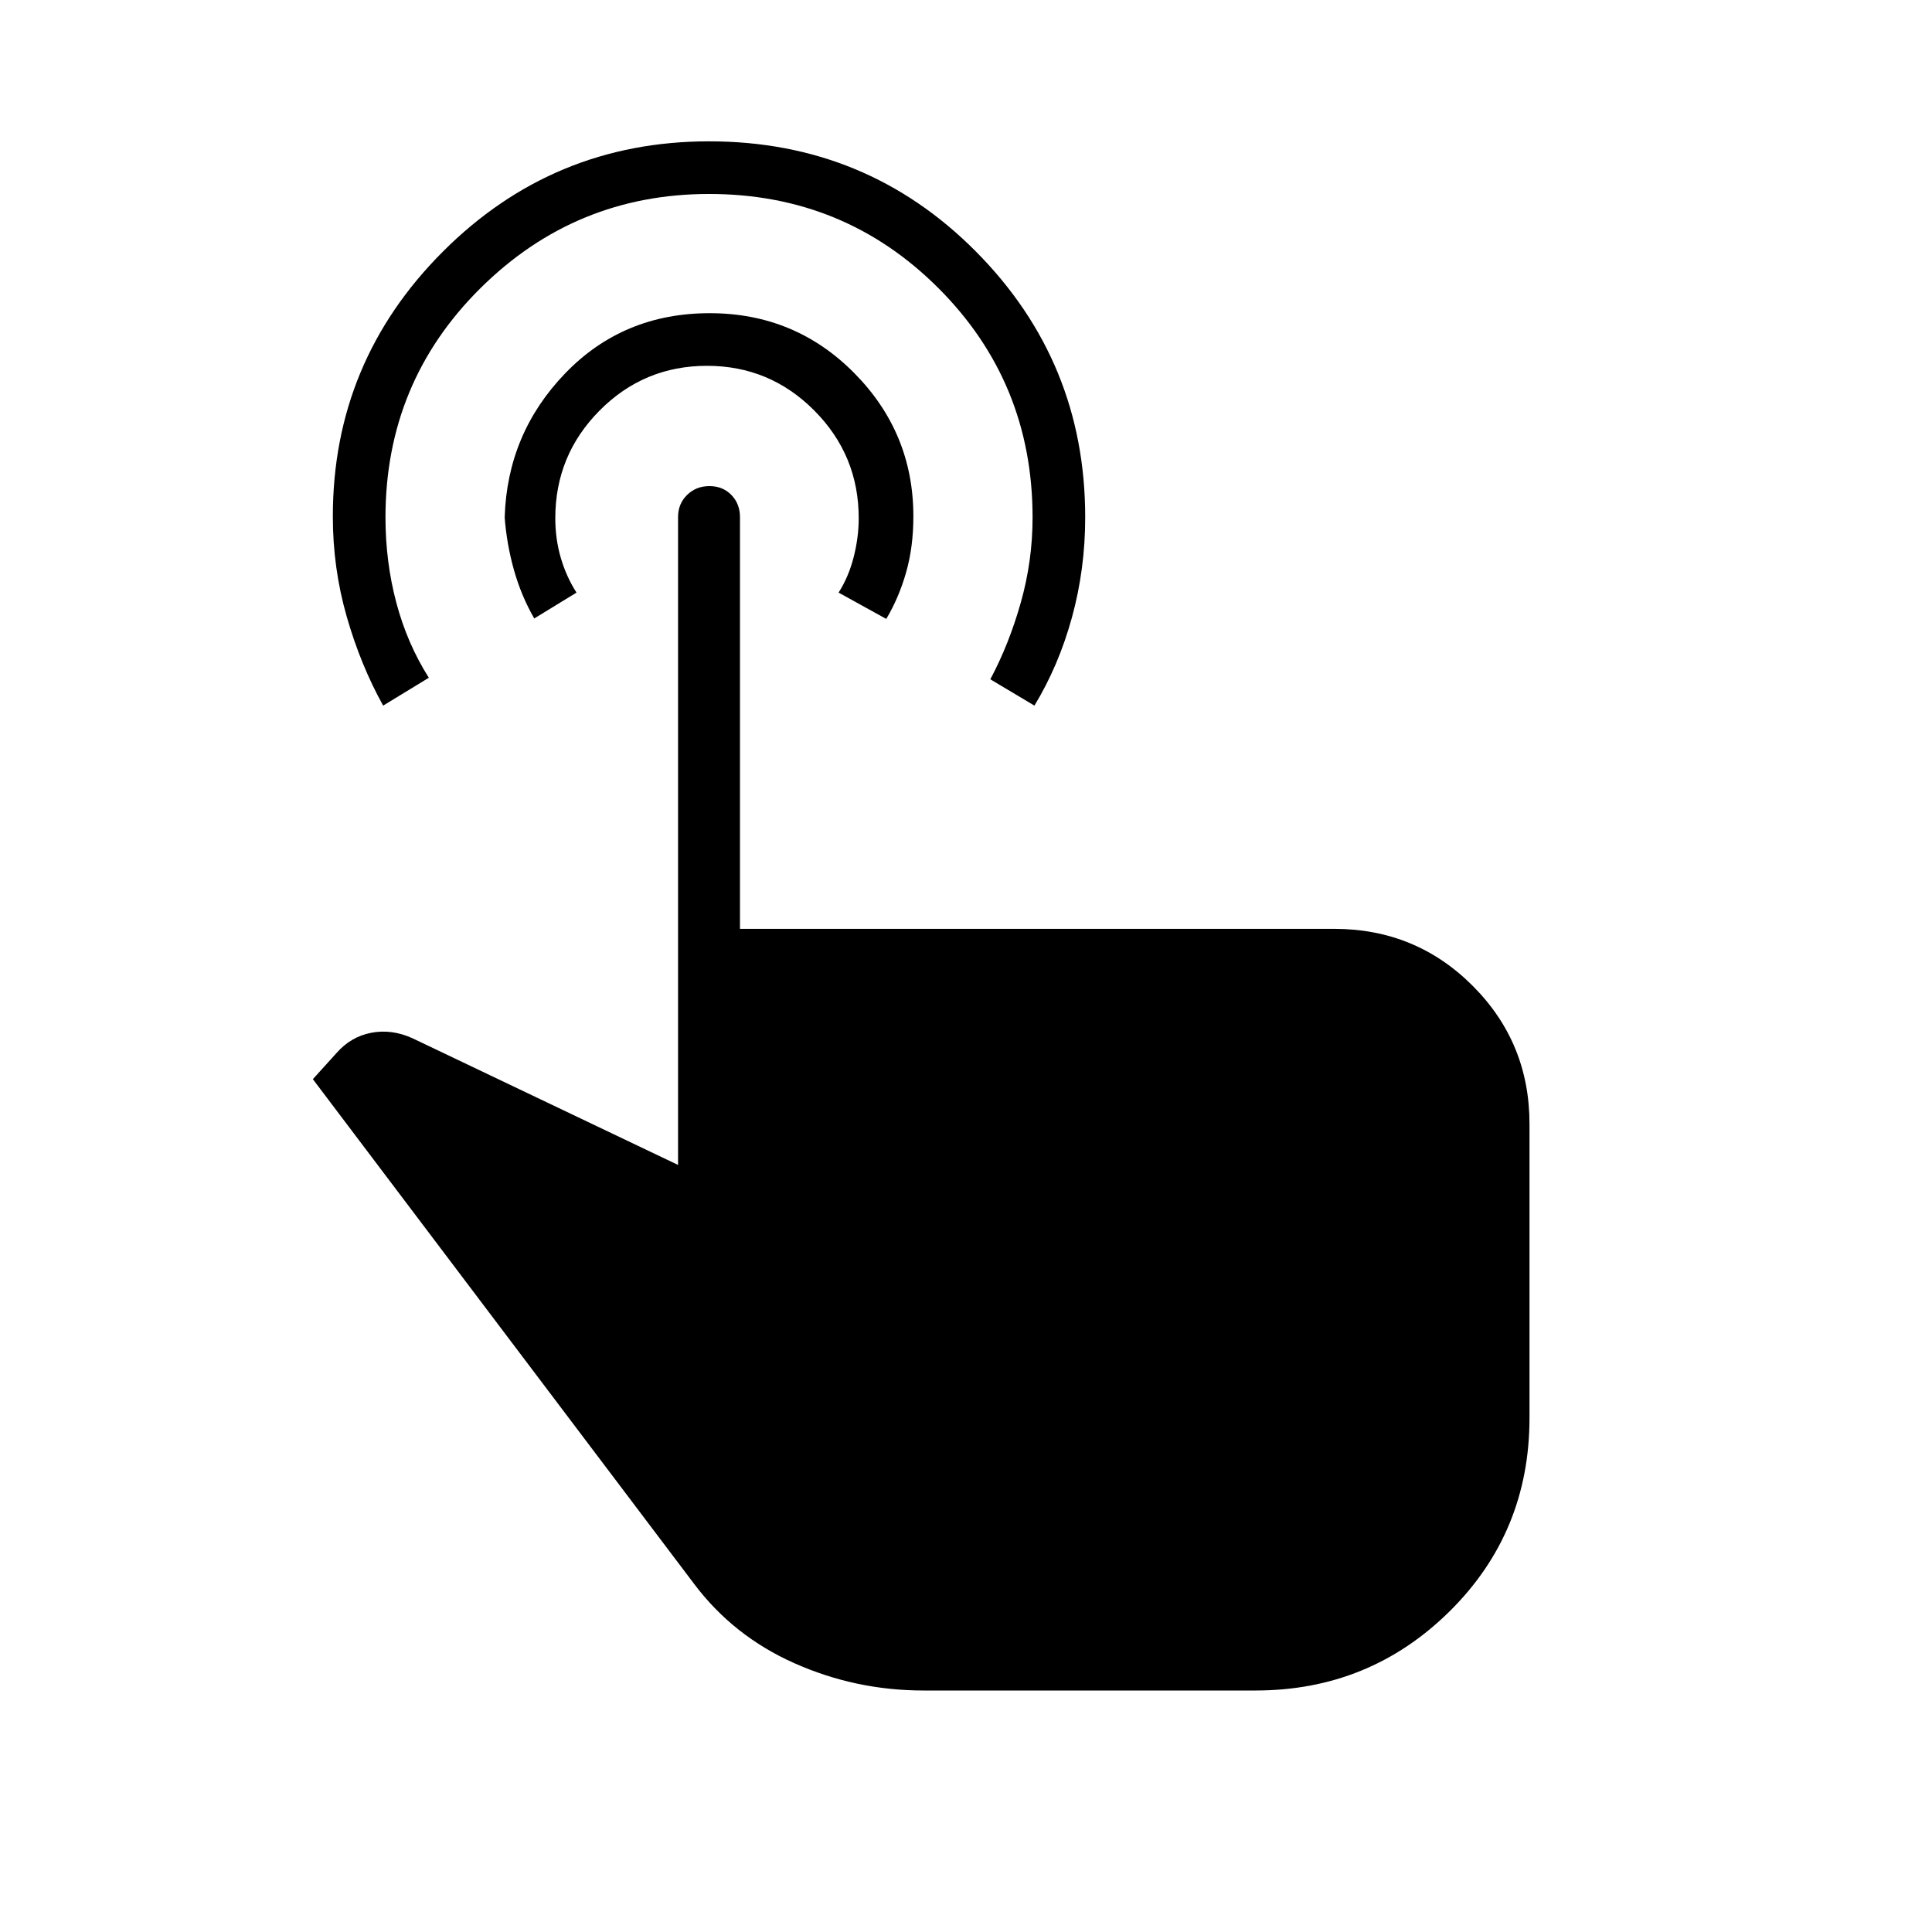 <svg xmlns="http://www.w3.org/2000/svg" width="48" height="48" viewBox="0 -960 960 960"><path d="M352.33-889.77q78.21 0 132.55 54.71 54.35 54.71 54.35 132.1 0 25.76-6.58 49.73-6.58 23.97-18.65 43.85l-21.92-13.08q9.31-17.44 15.15-38.14 5.85-20.71 5.85-42.25 0-67.18-46.78-113.97-46.79-46.8-113.95-46.8-66.39 0-113.6 46.8-47.21 46.79-47.21 113.97 0 21.96 5.38 42.29 5.39 20.33 16.16 37.33l-22.7 13.85q-11.23-20.24-18.11-44.27-6.89-24.03-6.89-49.71 0-76.95 54.75-131.68 54.75-54.73 132.2-54.73Zm.3 85.39q42.37 0 71.79 29.7 29.43 29.71 29.43 71.23 0 15.27-3.62 27.9-3.61 12.63-9.85 23.09l-23.69-13.08q5-7.83 7.5-17.67 2.5-9.84 2.5-19.31 0-31.32-22.1-53.51-22.1-22.2-53.28-22.2-31.31 0-53.35 22.2-22.04 22.19-22.04 53.51 0 10.44 2.77 19.83 2.77 9.38 7.77 17.15l-21 12.85q-6.46-11.23-10.08-24.08-3.61-12.85-4.61-26.08 1.23-41.72 30.06-71.63 28.83-29.9 71.8-29.9ZM458.85-120q-33.62 0-64.08-13.54t-50-39.61L155.46-423.77l11.77-13q7.08-8.08 17.19-10.04 10.12-1.96 20.43 2.66l132.07 63v-321.93q0-6.55 4.47-10.97 4.48-4.41 11.12-4.41 6.64 0 10.91 4.41 4.27 4.42 4.27 10.97v204.62h295.24q40.53 0 68.8 28.27Q760-441.92 760-401.54v146.1q0 56.9-39.77 96.17Q680.45-120 623.85-120h-165Z"/></svg>